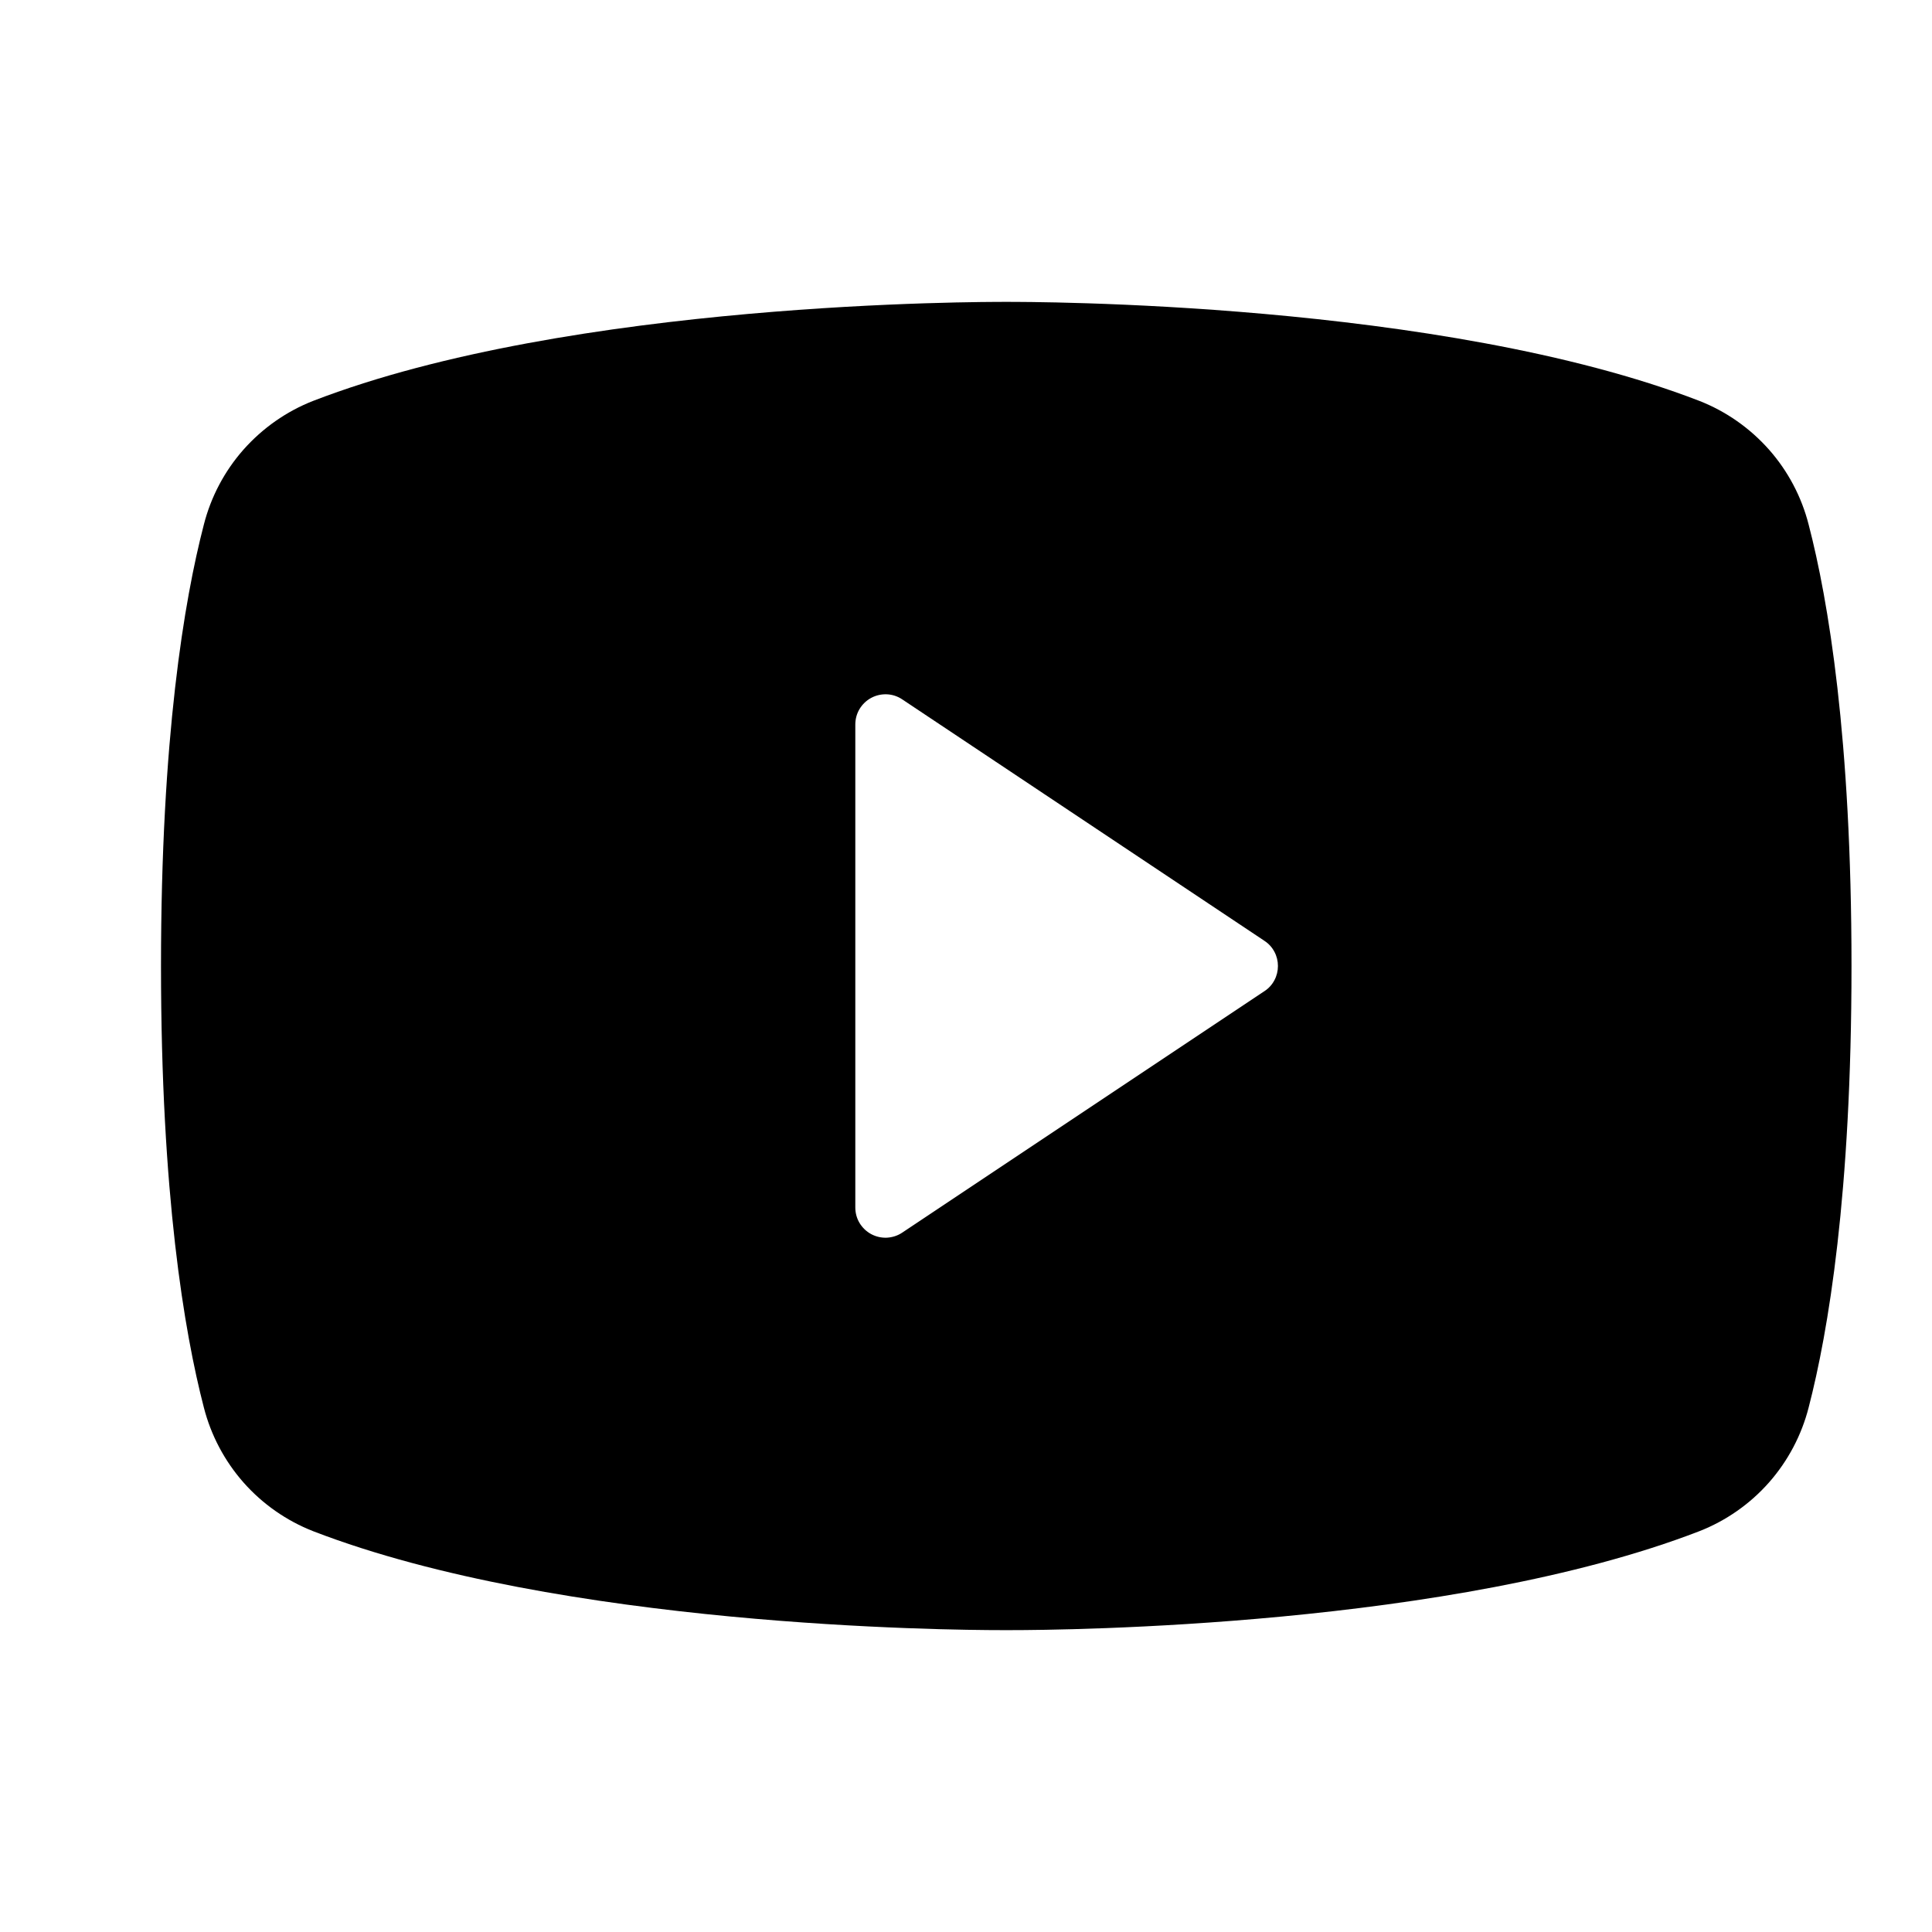 <svg xmlns="http://www.w3.org/2000/svg" width="24" height="24" fill="none" viewBox="0 0 24 24"><path fill="currentColor" d="M22.468 6.518C22.38 6.172 22.211 5.852 21.975 5.585C21.738 5.318 21.442 5.11 21.11 4.98C17.896 3.739 12.781 3.75 12.5 3.75C12.219 3.75 7.104 3.739 3.89 4.98C3.558 5.11 3.262 5.318 3.025 5.585C2.789 5.852 2.62 6.172 2.532 6.518C2.289 7.453 2 9.163 2 12C2 14.837 2.289 16.547 2.532 17.483C2.62 17.828 2.789 18.148 3.025 18.416C3.261 18.683 3.558 18.891 3.89 19.021C6.969 20.209 11.787 20.25 12.438 20.25H12.562C13.213 20.25 18.034 20.209 21.11 19.021C21.442 18.891 21.739 18.683 21.975 18.416C22.211 18.148 22.38 17.828 22.468 17.483C22.711 16.545 23 14.837 23 12C23 9.163 22.711 7.453 22.468 6.518ZM15.708 12.312L11.208 15.312C11.152 15.35 11.086 15.371 11.018 15.375C10.95 15.378 10.883 15.363 10.823 15.331C10.763 15.299 10.713 15.251 10.678 15.193C10.643 15.135 10.625 15.068 10.625 15V9C10.625 8.932 10.643 8.865 10.678 8.807C10.713 8.749 10.763 8.701 10.823 8.669C10.883 8.637 10.95 8.622 11.018 8.625C11.086 8.628 11.152 8.65 11.208 8.688L15.708 11.688C15.76 11.722 15.802 11.768 15.831 11.823C15.86 11.877 15.875 11.938 15.875 12C15.875 12.062 15.86 12.123 15.831 12.177C15.802 12.232 15.76 12.278 15.708 12.312Z"/></svg>